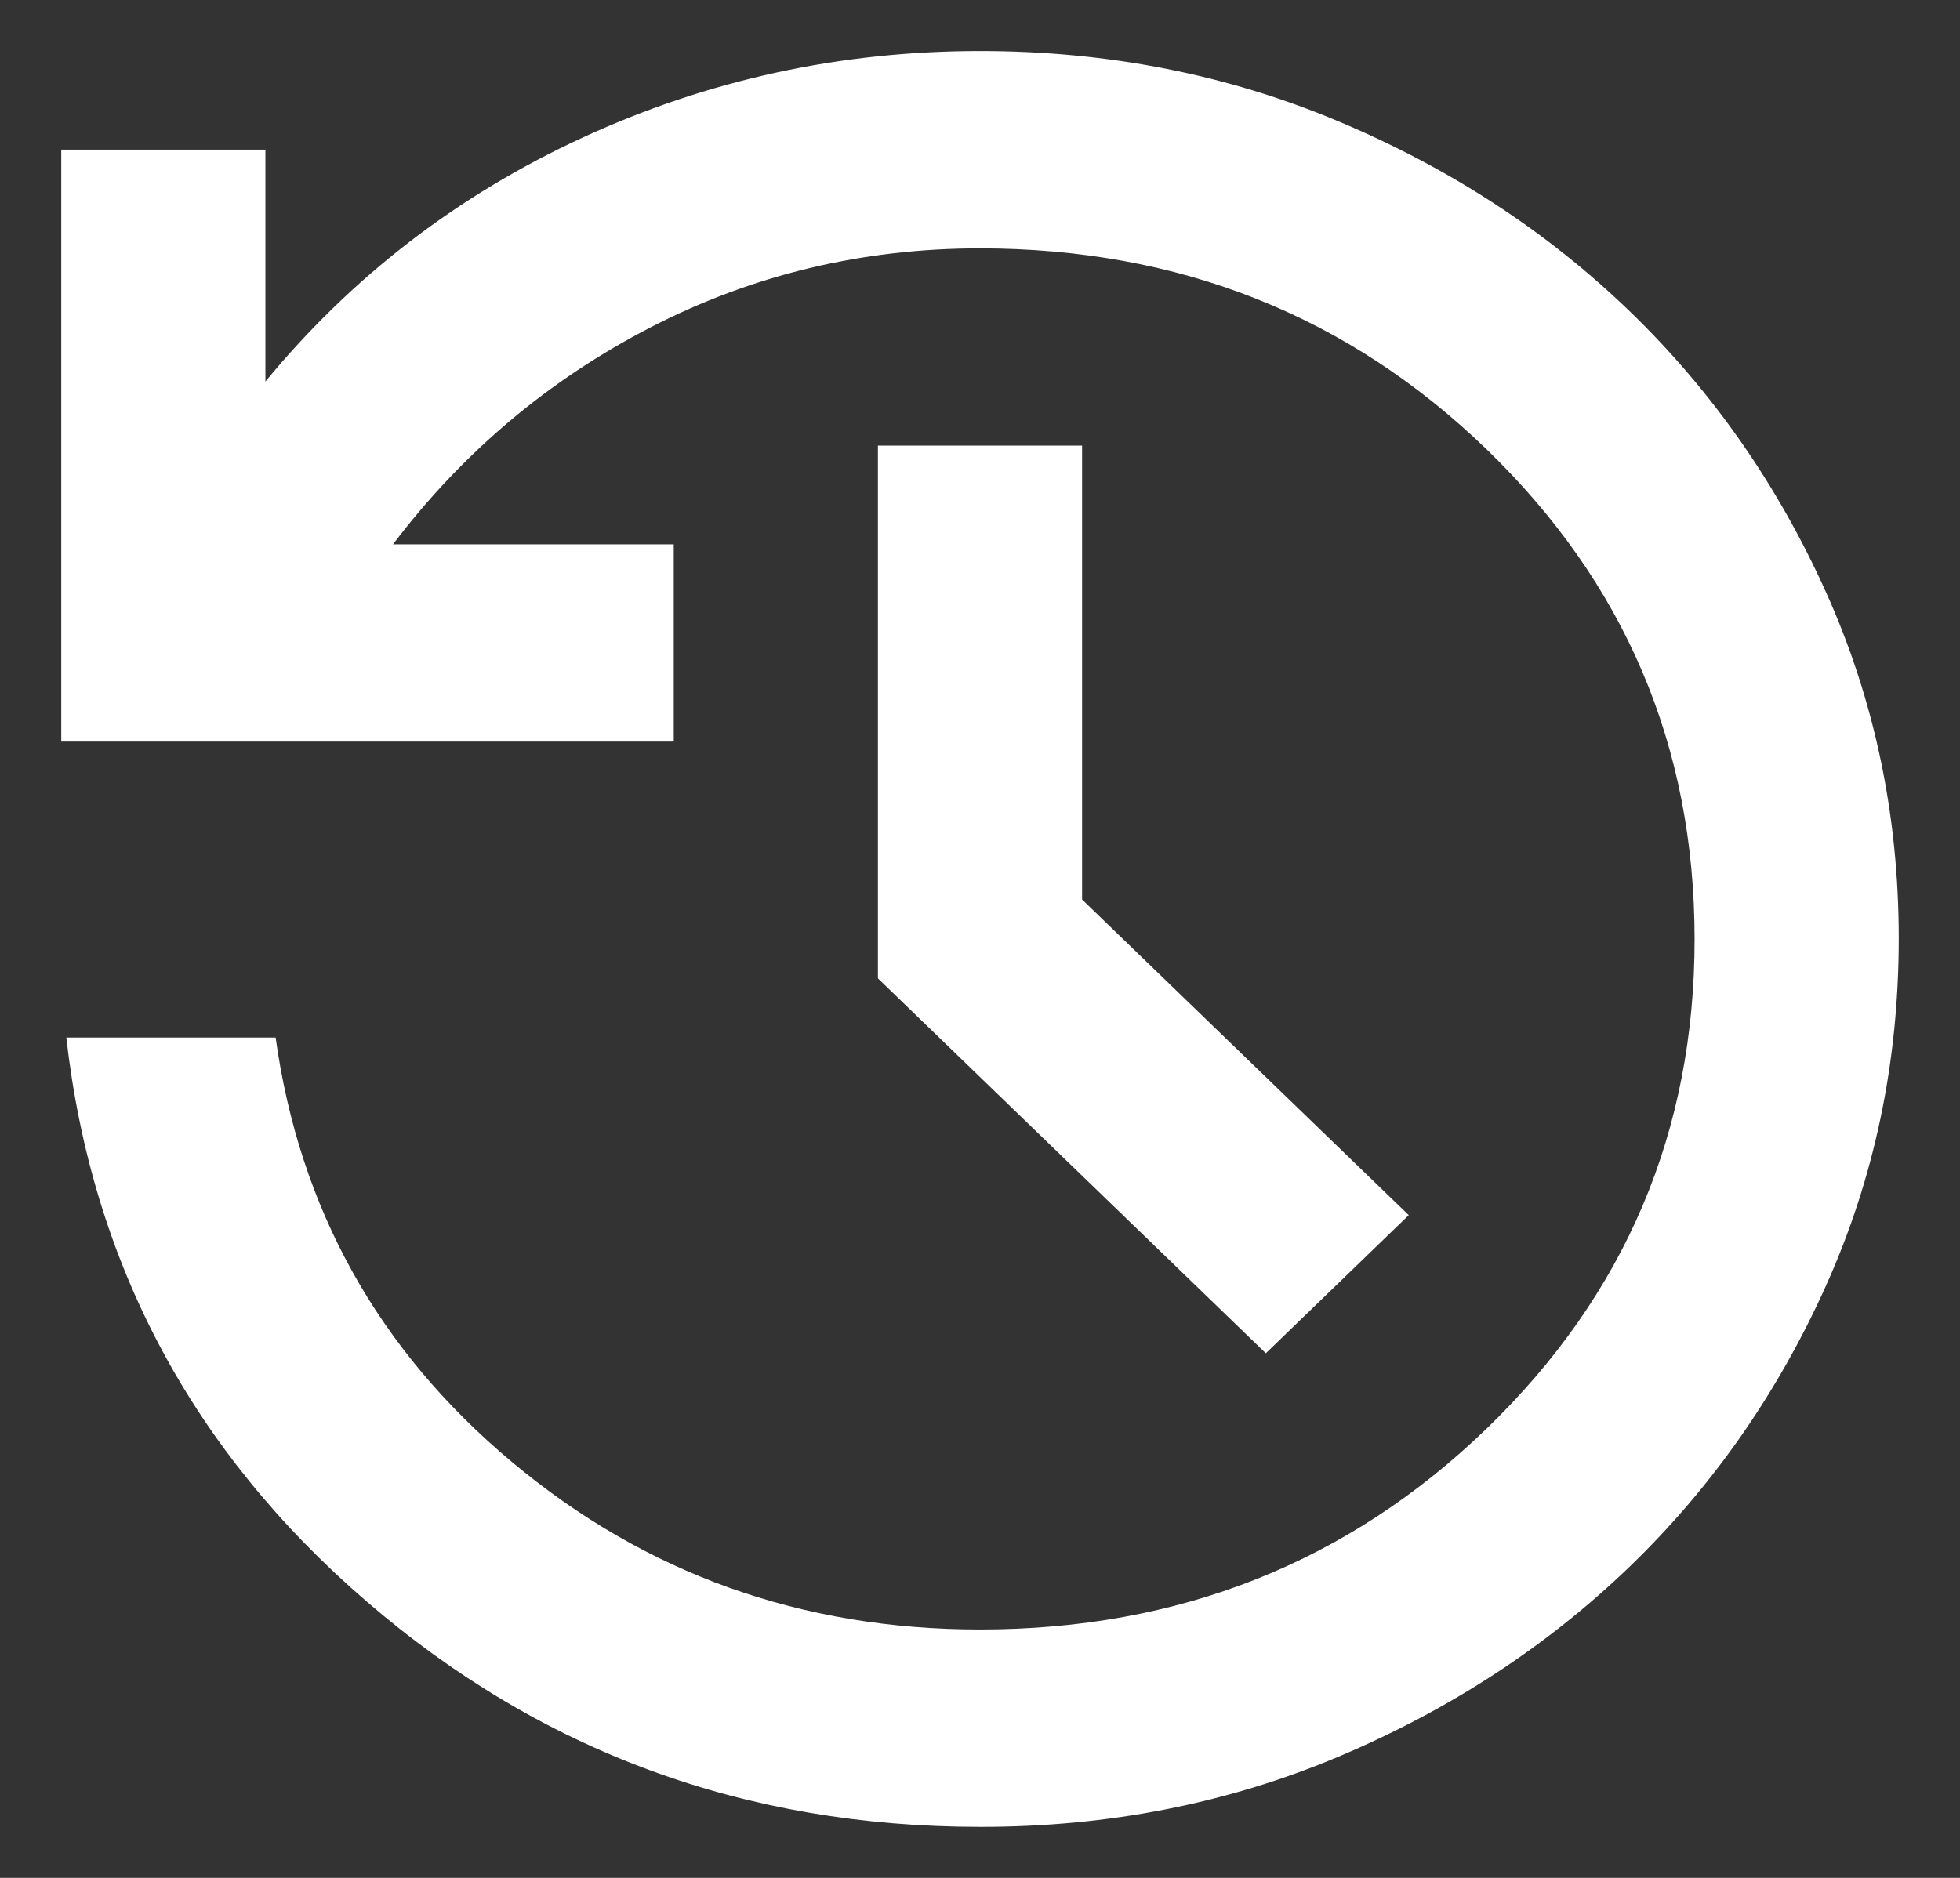 <svg width="24" height="23" viewBox="0 0 24 23" fill="none" xmlns="http://www.w3.org/2000/svg">
<rect x="0" y="0" width="24" height="23" fill="#333333" stroke="none"/>
<path d="M12 22.375C9.125 22.375 6.62 21.454 4.485 19.611C2.35 17.769 1.126 15.468 0.812 12.708H3.375C3.667 14.803 4.63 16.535 6.266 17.904C7.902 19.274 9.813 19.958 12 19.958C14.438 19.958 16.505 19.138 18.204 17.497C19.902 15.856 20.751 13.857 20.75 11.5C20.749 9.143 19.9 7.144 18.204 5.504C16.507 3.864 14.439 3.043 12 3.042C10.562 3.042 9.219 3.364 7.969 4.008C6.719 4.653 5.667 5.539 4.812 6.667H8.25V9.083H0.75V1.833H3.25V4.673C4.312 3.384 5.61 2.387 7.141 1.682C8.673 0.977 10.293 0.625 12 0.625C13.562 0.625 15.026 0.912 16.391 1.487C17.756 2.061 18.944 2.836 19.954 3.811C20.964 4.787 21.766 5.935 22.36 7.255C22.954 8.575 23.251 9.99 23.25 11.5C23.249 13.01 22.953 14.425 22.36 15.745C21.767 17.065 20.965 18.213 19.954 19.189C18.942 20.164 17.755 20.939 16.391 21.515C15.028 22.09 13.564 22.377 12 22.375ZM15.5 16.575L10.75 11.983V5.458H13.25V11.017L17.25 14.883L15.5 16.575Z" fill="white"/>
</svg>
